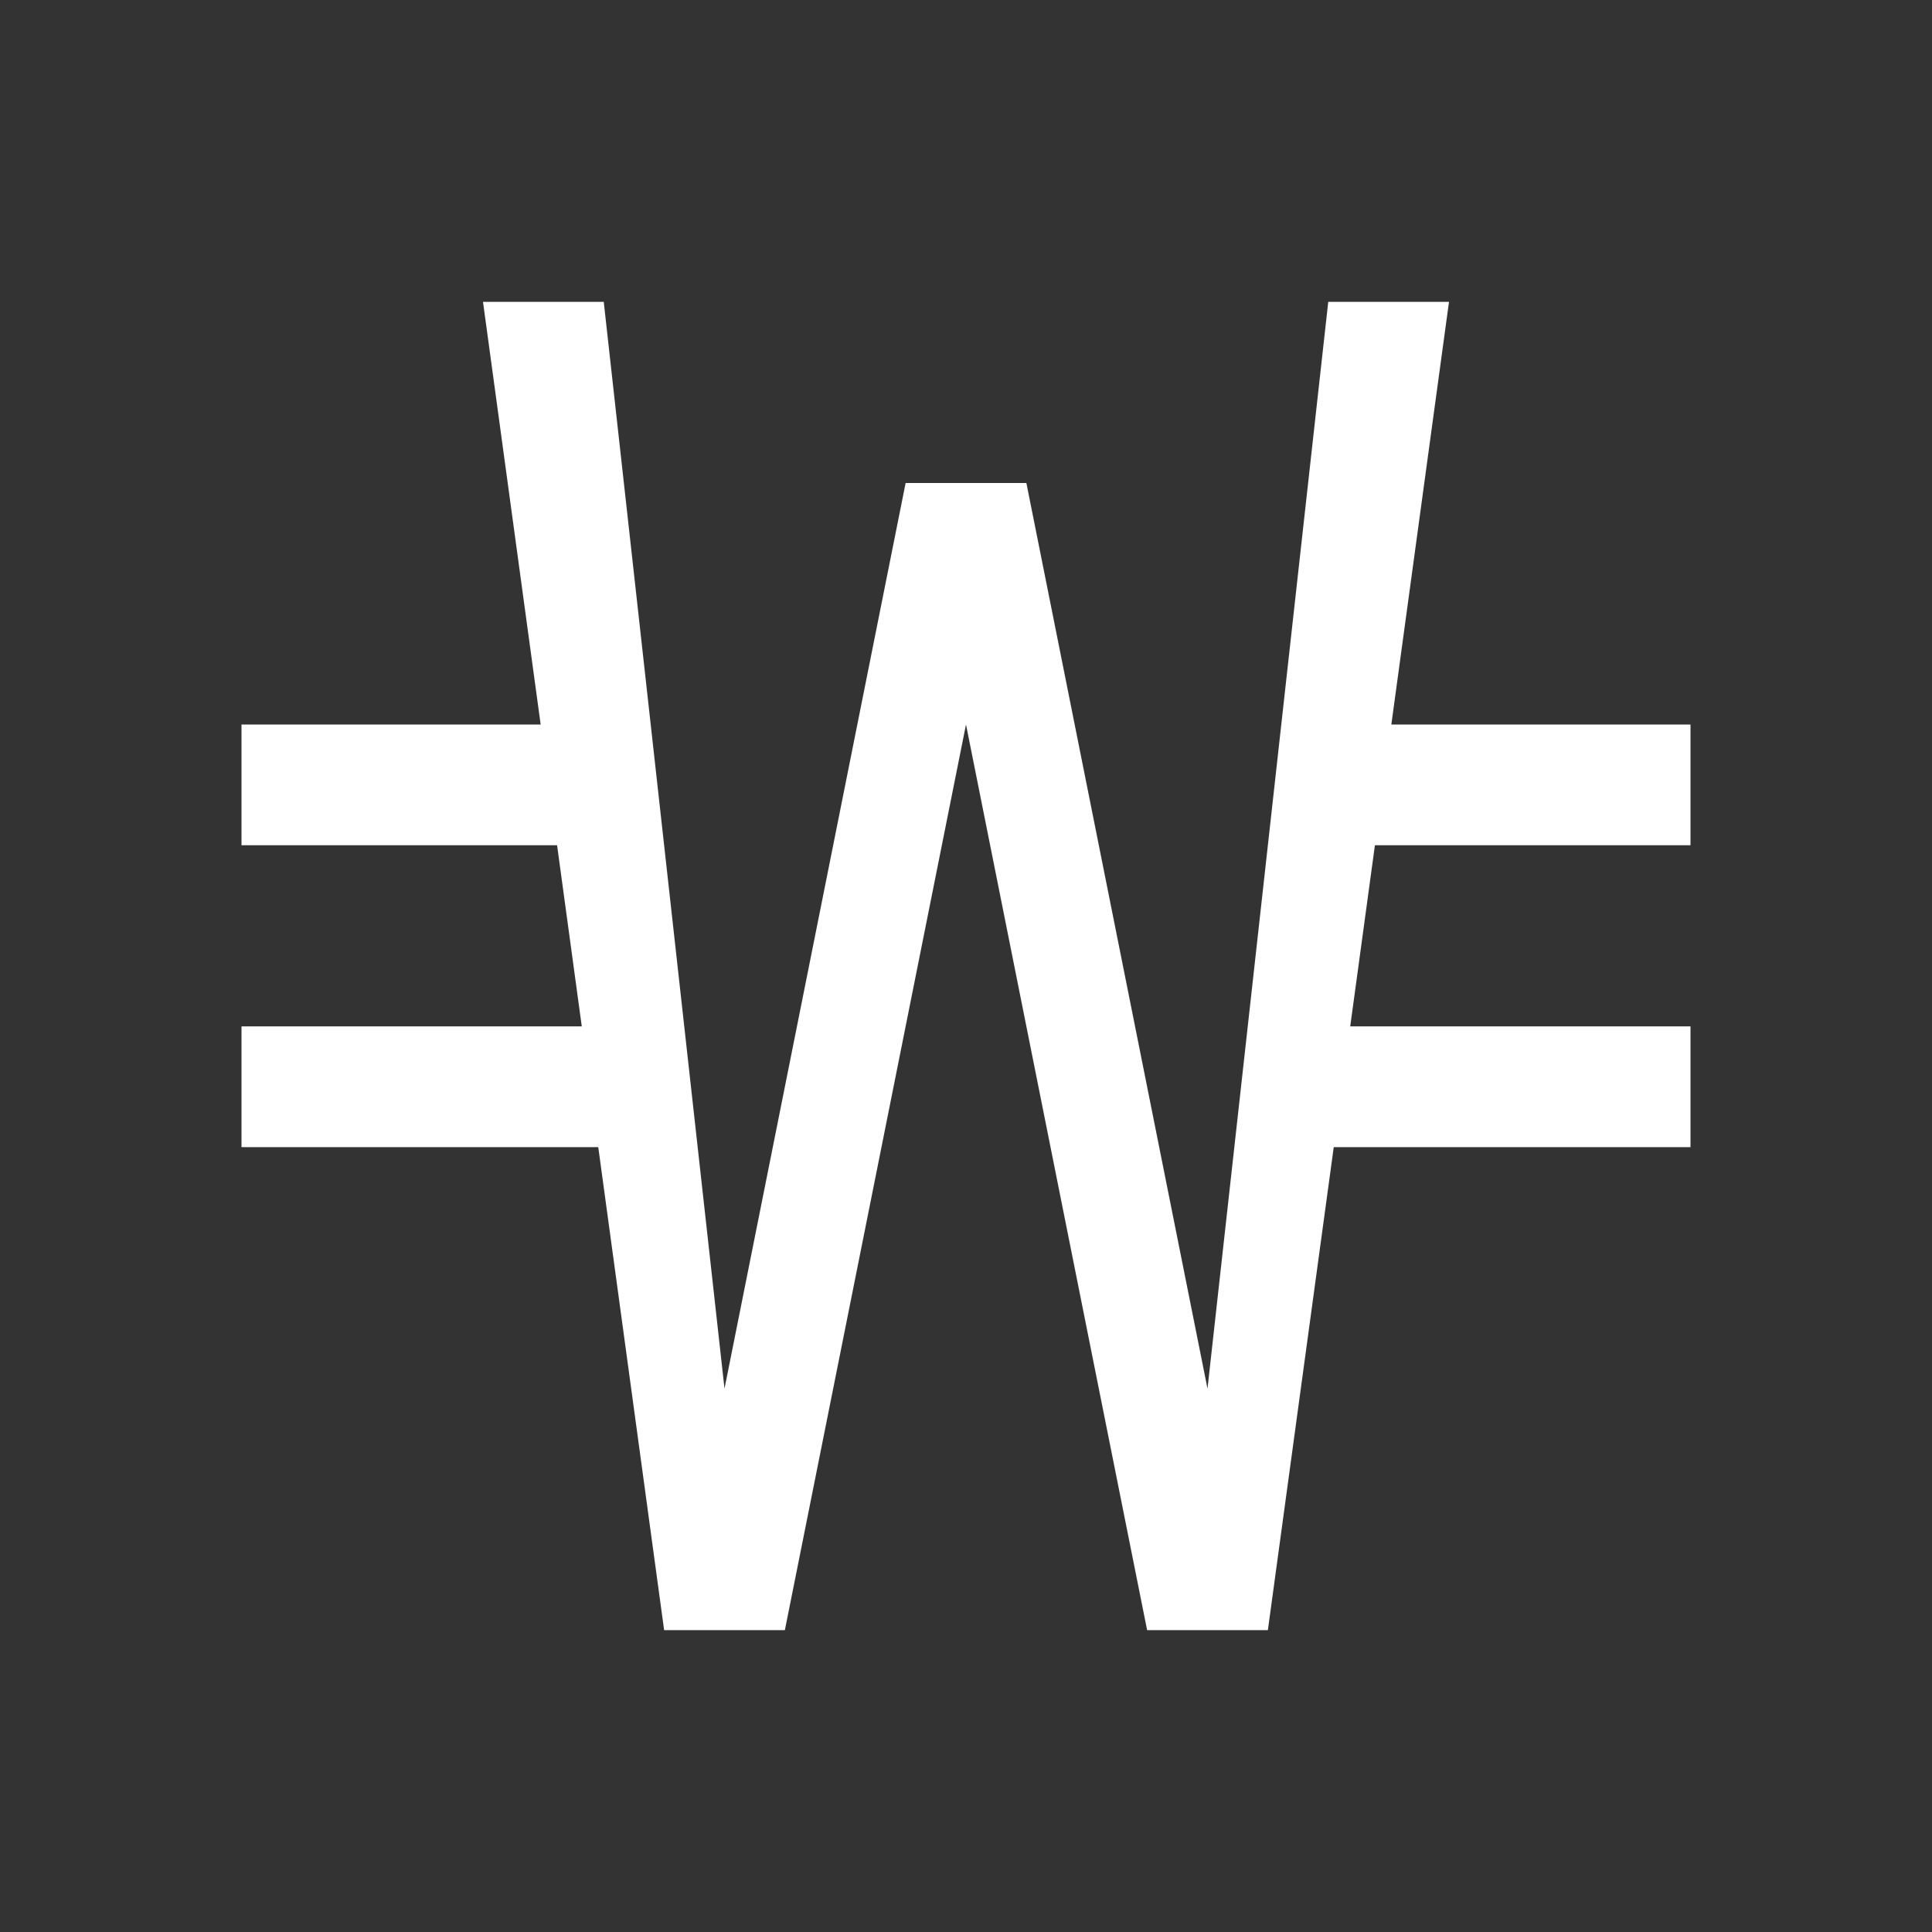 <svg width="32" height="32" viewBox="0 0 32 32" fill="none" xmlns="http://www.w3.org/2000/svg">
<rect x="0" y="0" width="32" height="32" fill="#333333" stroke="none"/>
<path d="M28 14V12H23.045L24 5H22L20 23L17 8H15L12 23L10 5H8L8.955 12H4V14H9.227L9.636 17H4V19H9.909L11 27H13L16 12L19 27H21L22.091 19H28V17H22.364L22.773 14H28Z" fill="white"/>
</svg>
